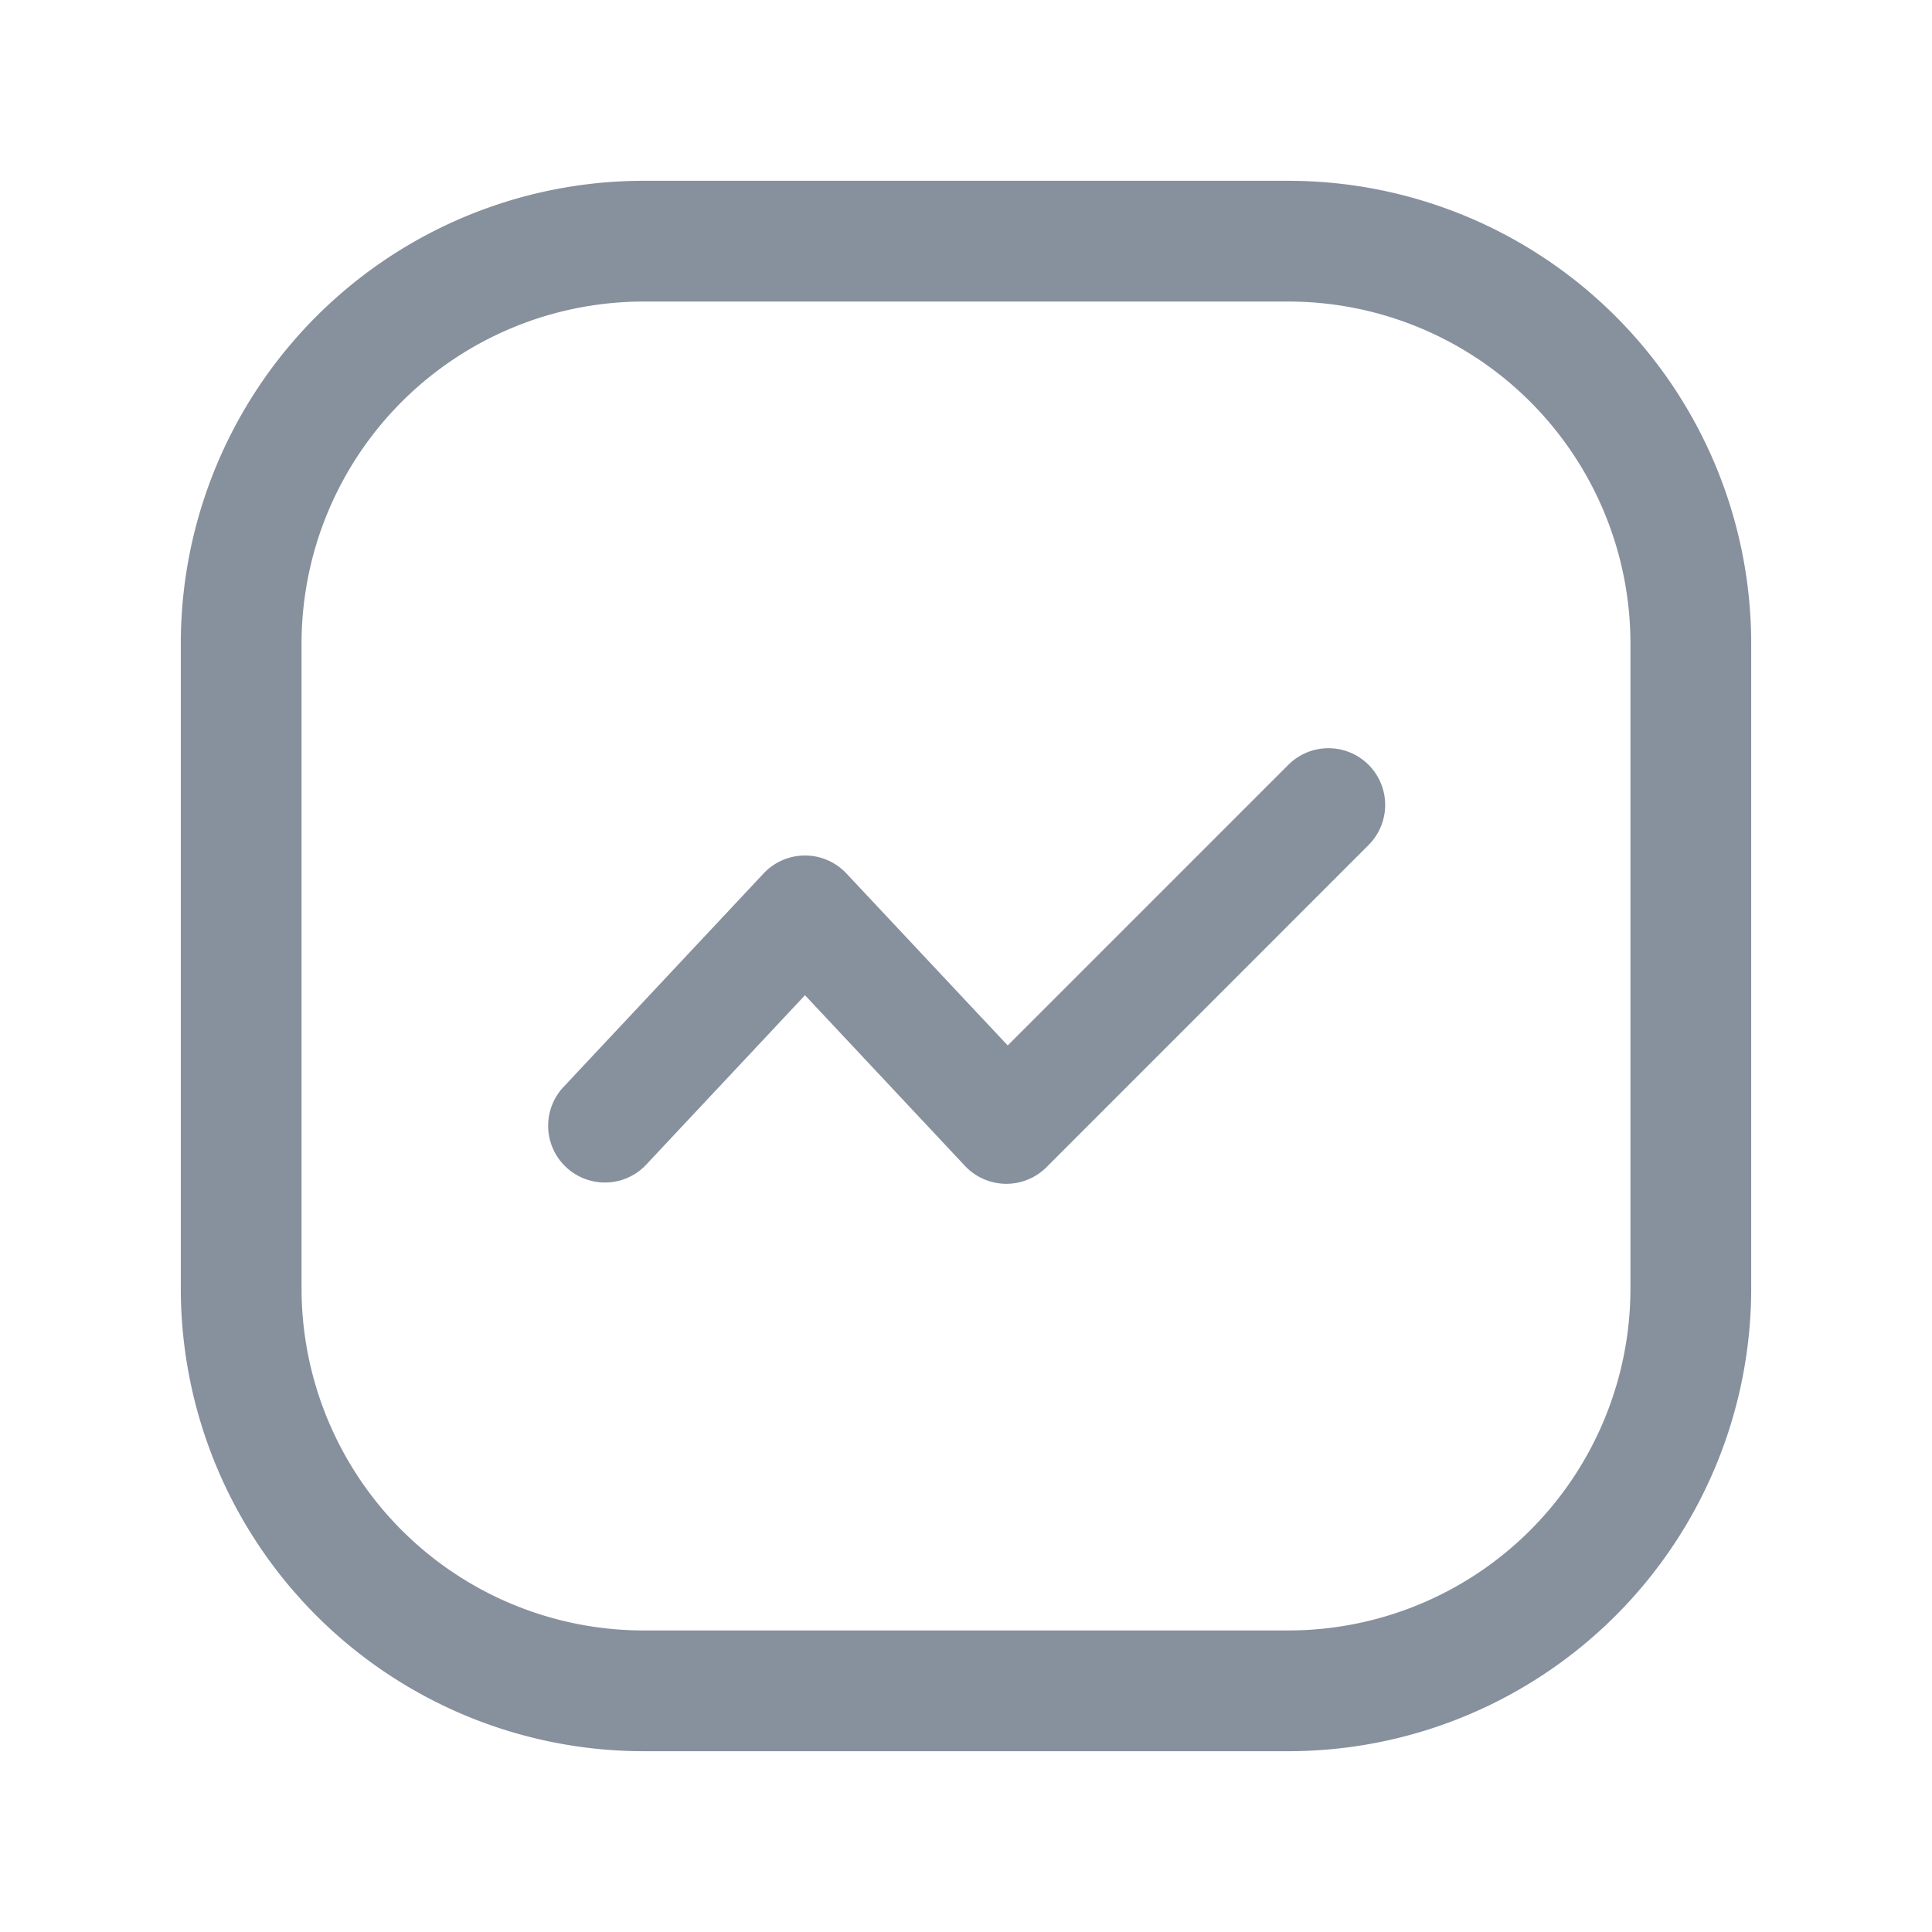 <svg xmlns:xlink="http://www.w3.org/1999/xlink"   fill="none" viewBox="0 0 24 24" xmlns="http://www.w3.org/2000/svg" width="1"  height="1" ><path fill="#87909D" fill-rule="evenodd" d="M17 9.5a.705.705 0 0 1 0 .998l-4 4.001a.705.705 0 0 1-1.013-.016L10 12.363l-1.987 2.12a.705.705 0 0 1-1.028-.964l2.5-2.668a.705.705 0 0 1 1.03 0l2.003 2.136 3.486-3.486a.705.705 0 0 1 .997 0" clip-rule="evenodd"></path><path fill="#87909D" fill-rule="evenodd" d="M2.246 7.996a5.75 5.75 0 0 1 5.75-5.75h8.008a5.75 5.75 0 0 1 5.75 5.75v8.008a5.75 5.75 0 0 1-5.75 5.75H7.996a5.75 5.75 0 0 1-5.75-5.75zm5.75-4.25a4.25 4.25 0 0 0-4.25 4.25v8.008a4.25 4.25 0 0 0 4.25 4.25h8.008a4.25 4.25 0 0 0 4.25-4.25V7.996a4.25 4.25 0 0 0-4.25-4.25z" clip-rule="evenodd"></path></svg>
